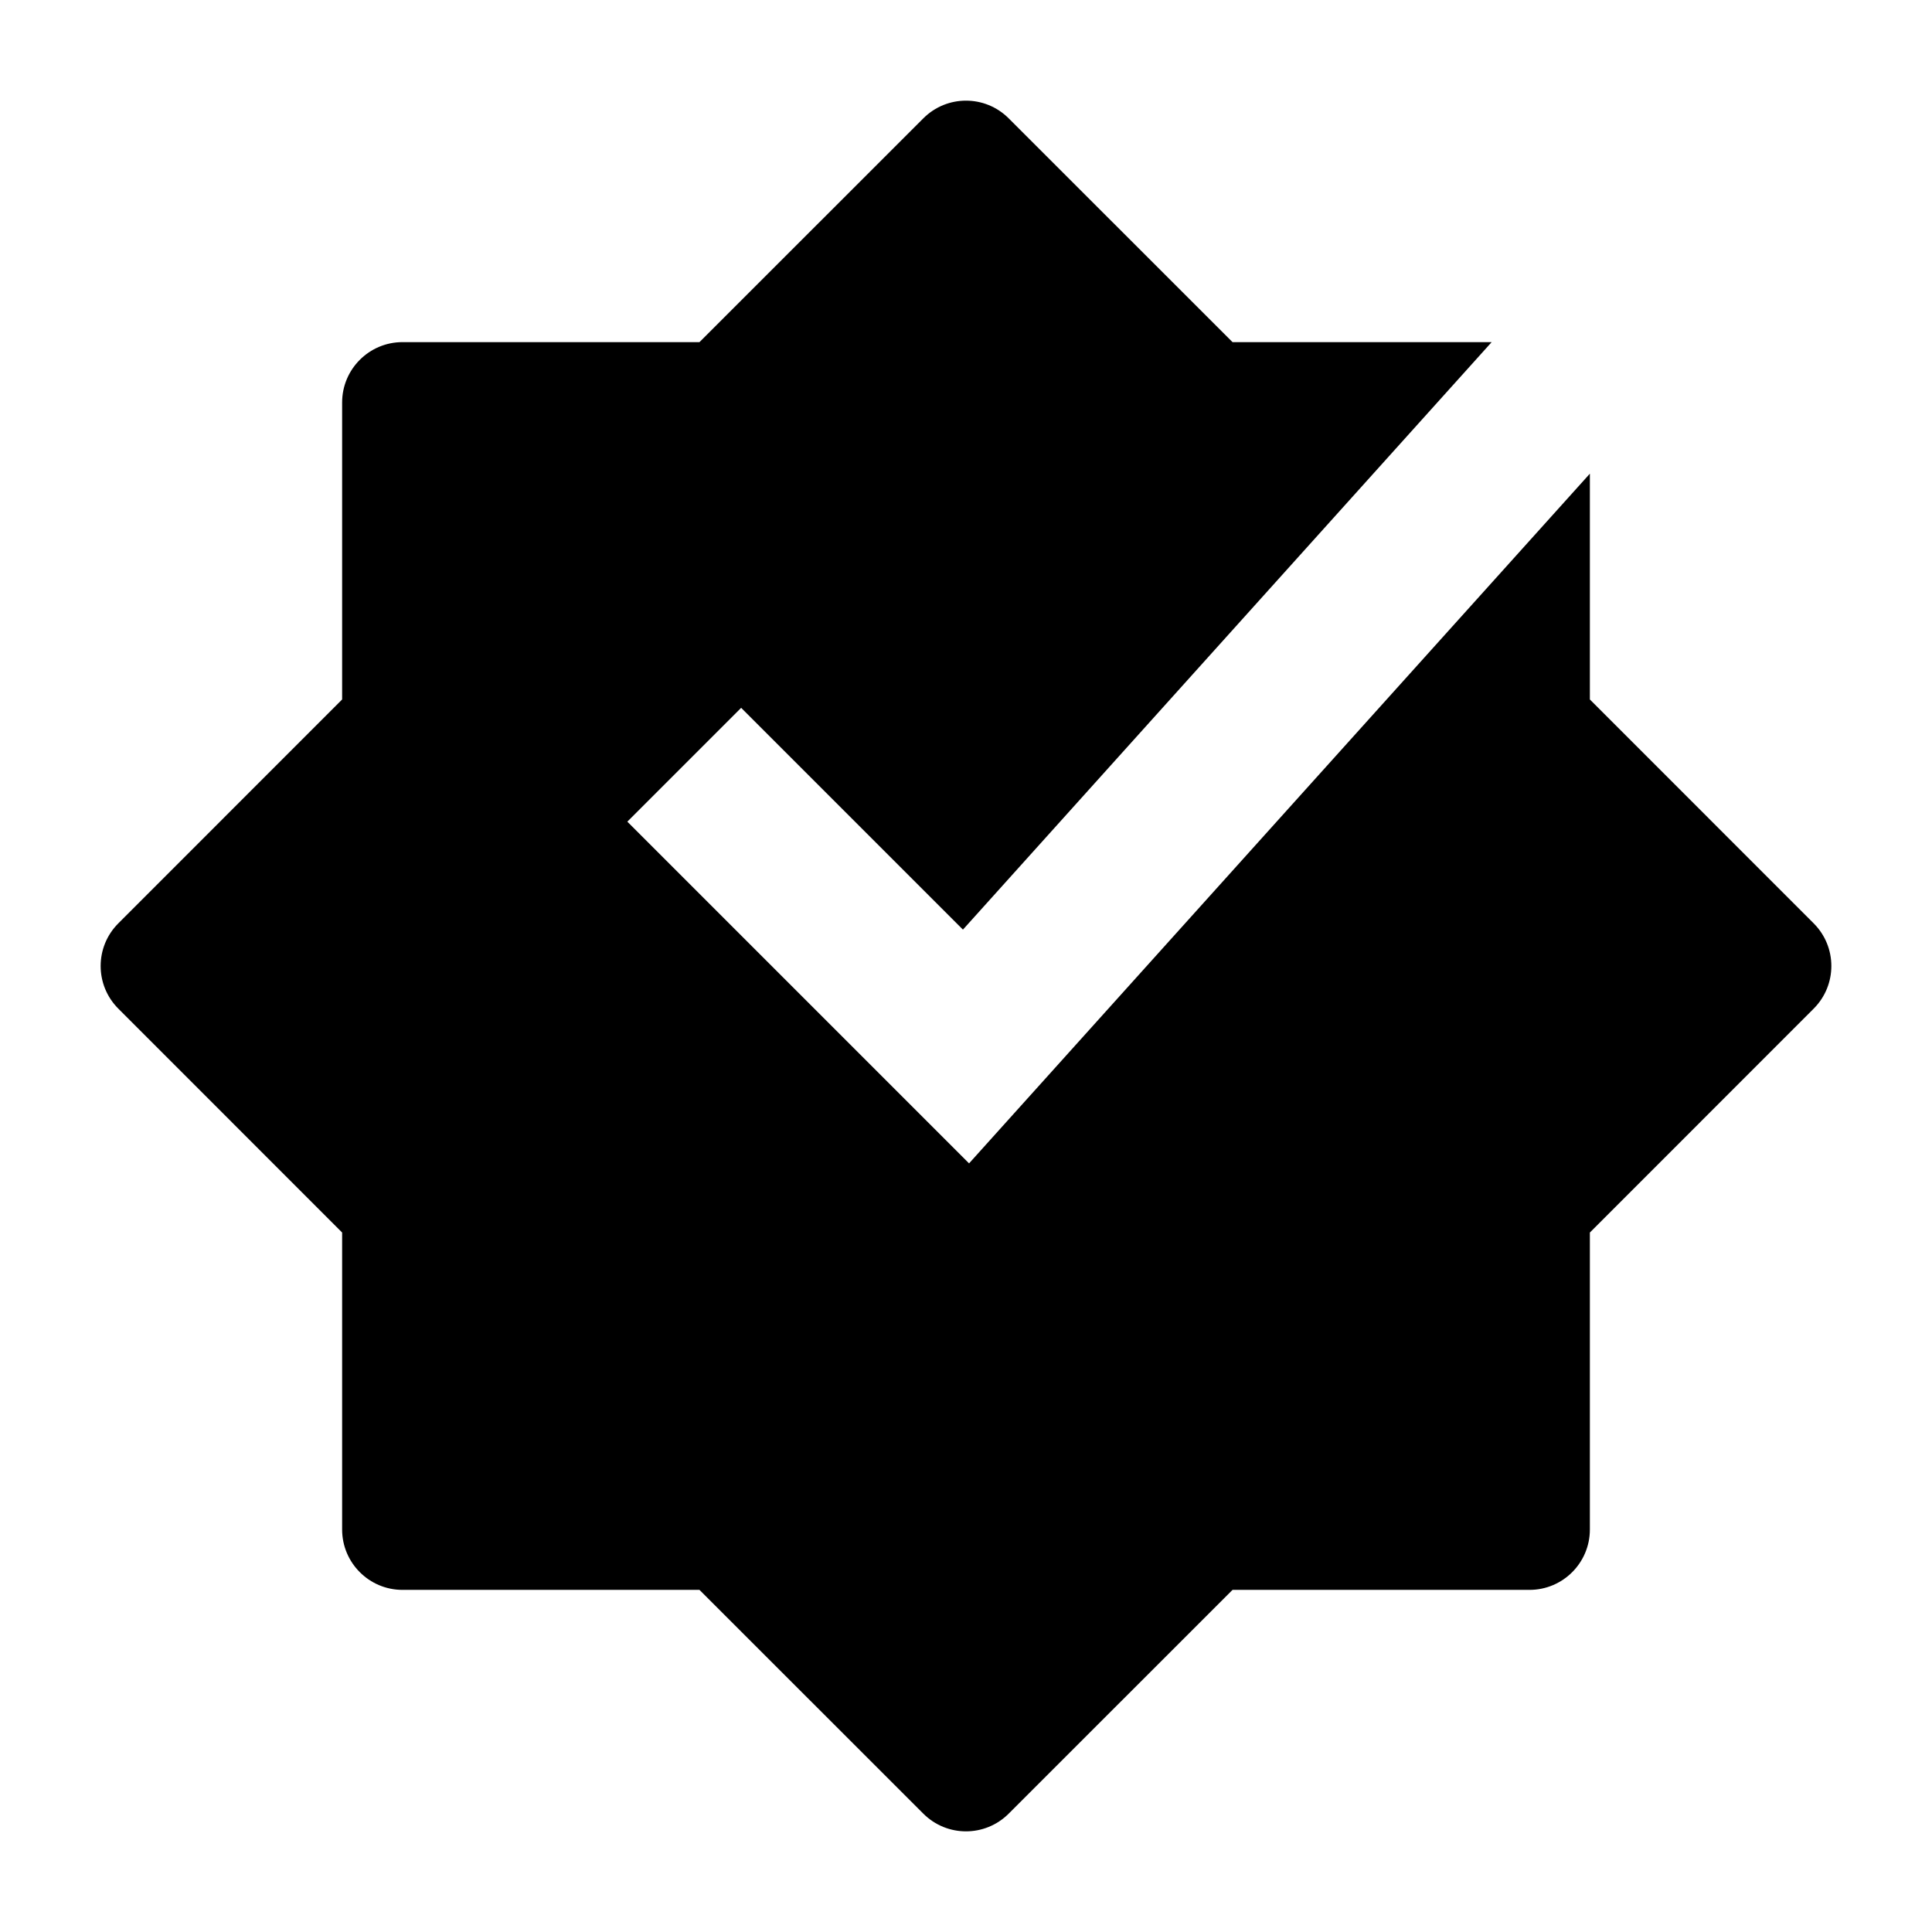 <svg width="24" height="24" viewBox="0 0 24 24" xmlns="http://www.w3.org/2000/svg">
    <path d="M12.53 1.47C12.237 1.177 11.763 1.177 11.47 1.47L8.689 4.25H5C4.586 4.25 4.25 4.586 4.25 5V8.689L1.47 11.47C1.177 11.763 1.177 12.237 1.47 12.53L4.25 15.311V19C4.25 19.414 4.586 19.75 5 19.75H8.689L11.47 22.53C11.763 22.823 12.237 22.823 12.53 22.53L15.311 19.75H19C19.414 19.75 19.75 19.414 19.75 19V15.311L22.53 12.53C22.823 12.237 22.823 11.763 22.53 11.47L19.75 8.689V5.884L12.038 14.452L7.793 10.207L9.207 8.793L11.962 11.548L18.53 4.25H15.311L12.53 1.47Z"/>
</svg>
